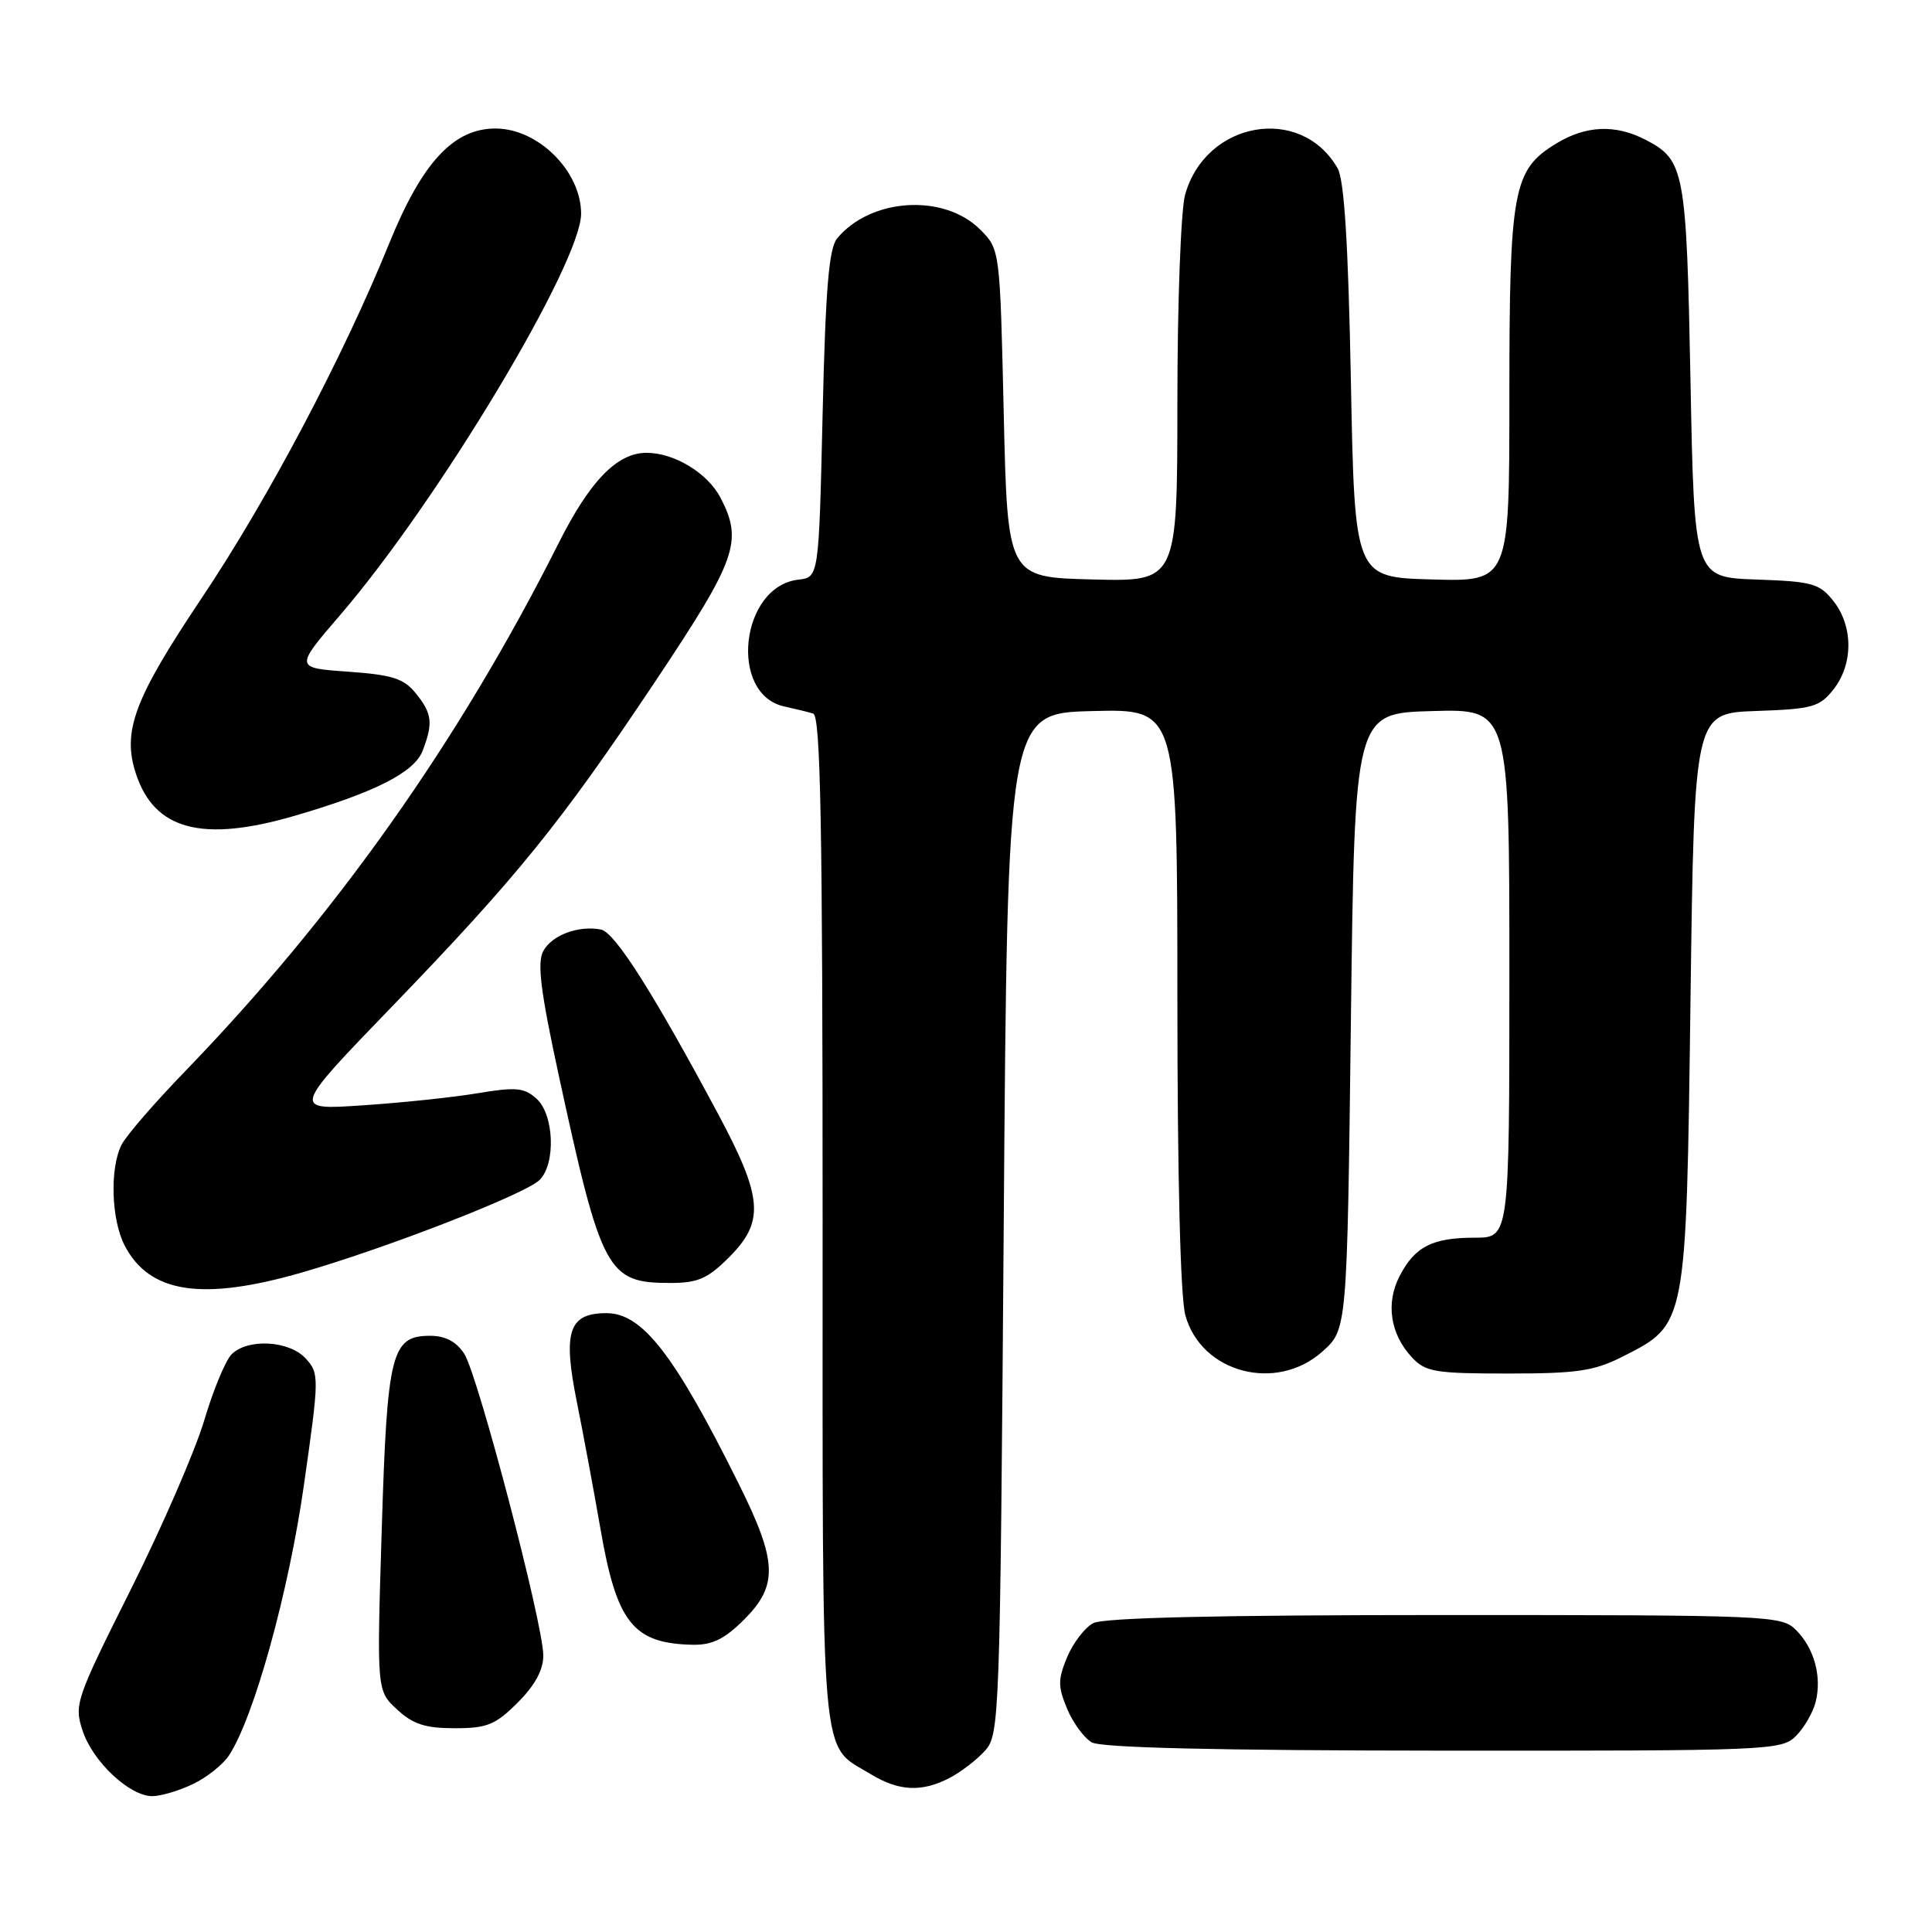 <?xml version="1.0" encoding="UTF-8" standalone="no"?>
<!DOCTYPE svg PUBLIC "-//W3C//DTD SVG 1.1//EN" "http://www.w3.org/Graphics/SVG/1.1/DTD/svg11.dtd" >
<svg xmlns="http://www.w3.org/2000/svg" xmlns:xlink="http://www.w3.org/1999/xlink" version="1.1" viewBox="0 0 256 256">
 <g >
 <path fill="currentColor"
d=" M 25.54 236.41 C 27.38 235.54 29.54 233.82 30.35 232.59 C 33.66 227.53 38.25 210.99 40.27 196.78 C 42.31 182.49 42.31 182.00 40.53 180.03 C 38.35 177.62 32.84 177.31 30.68 179.46 C 29.88 180.27 28.25 184.20 27.06 188.21 C 25.87 192.22 21.49 202.30 17.33 210.62 C 10.04 225.18 9.80 225.87 10.95 229.34 C 12.30 233.43 17.17 238.00 20.18 238.00 C 21.29 238.00 23.70 237.29 25.54 236.41 Z  M 125.80 235.60 C 127.29 234.83 129.40 233.21 130.50 232.00 C 132.45 229.85 132.51 228.00 133.00 162.15 C 133.50 94.50 133.50 94.50 144.75 94.22 C 156.00 93.93 156.00 93.93 156.01 132.22 C 156.01 156.00 156.41 171.94 157.07 174.30 C 159.18 181.92 169.13 184.54 175.23 179.08 C 178.50 176.17 178.50 176.17 179.00 135.33 C 179.50 94.50 179.50 94.50 189.75 94.22 C 200.00 93.93 200.00 93.93 200.00 128.97 C 200.00 164.00 200.00 164.00 195.43 164.00 C 189.79 164.00 187.47 165.18 185.45 169.10 C 183.59 172.69 184.22 176.78 187.09 179.86 C 188.88 181.79 190.14 182.00 199.83 182.00 C 208.99 182.00 211.23 181.67 215.02 179.75 C 223.50 175.45 223.43 175.83 224.00 132.50 C 224.50 94.50 224.50 94.50 232.71 94.21 C 240.18 93.95 241.10 93.69 242.96 91.33 C 245.57 88.01 245.57 82.99 242.96 79.67 C 241.10 77.31 240.18 77.05 232.71 76.79 C 224.50 76.50 224.50 76.50 224.00 50.50 C 223.46 22.47 223.22 21.20 218.02 18.51 C 214.04 16.45 210.13 16.62 206.19 19.03 C 200.48 22.51 200.00 25.09 200.00 52.50 C 200.00 77.07 200.00 77.07 189.75 76.78 C 179.50 76.50 179.50 76.50 179.00 50.50 C 178.65 32.26 178.12 23.84 177.24 22.30 C 172.39 13.82 159.76 16.02 157.03 25.81 C 156.47 27.85 156.01 40.15 156.01 53.28 C 156.00 77.07 156.00 77.07 144.75 76.78 C 133.50 76.50 133.50 76.50 133.00 54.77 C 132.50 33.04 132.50 33.04 129.87 30.41 C 125.07 25.62 115.39 26.22 110.93 31.58 C 109.83 32.91 109.39 38.23 109.00 54.90 C 108.50 76.50 108.50 76.50 105.77 76.81 C 98.10 77.70 96.53 92.00 103.92 93.61 C 105.34 93.92 107.06 94.34 107.75 94.55 C 108.73 94.86 109.00 109.17 109.00 161.75 C 109.00 235.54 108.60 230.96 115.37 235.08 C 119.09 237.35 122.12 237.50 125.80 235.60 Z  M 237.97 230.03 C 239.06 228.94 240.23 226.91 240.58 225.53 C 241.43 222.17 240.40 218.40 237.97 215.97 C 236.07 214.07 234.48 214.00 191.43 214.00 C 161.42 214.00 146.21 214.35 144.85 215.08 C 143.74 215.67 142.19 217.70 141.40 219.58 C 140.17 222.54 140.17 223.46 141.39 226.40 C 142.17 228.27 143.64 230.28 144.66 230.87 C 145.89 231.59 161.29 231.95 191.25 231.97 C 234.50 232.00 236.07 231.93 237.97 230.03 Z  M 68.60 225.60 C 70.89 223.31 72.00 221.27 71.99 219.35 C 71.97 215.14 63.31 182.13 61.51 179.37 C 60.45 177.76 59.00 177.00 57.00 177.00 C 51.85 177.00 51.30 179.19 50.58 202.76 C 49.92 224.03 49.92 224.03 52.61 226.51 C 54.72 228.47 56.35 229.00 60.25 229.00 C 64.55 229.00 65.65 228.55 68.60 225.60 Z  M 98.60 214.60 C 103.13 210.07 103.01 206.93 97.93 196.70 C 89.37 179.48 85.13 174.00 80.36 174.00 C 75.36 174.00 74.55 176.42 76.44 185.79 C 77.29 190.03 78.69 197.55 79.55 202.50 C 81.71 215.06 83.89 217.79 91.85 217.94 C 94.38 217.98 96.04 217.16 98.60 214.60 Z  M 40.15 168.57 C 51.43 165.30 69.66 158.20 71.50 156.35 C 73.67 154.19 73.42 147.69 71.10 145.59 C 69.47 144.12 68.37 144.01 63.35 144.85 C 60.13 145.39 53.27 146.12 48.09 146.46 C 38.69 147.10 38.69 147.10 51.83 133.49 C 68.50 116.22 74.26 109.12 86.84 90.27 C 97.61 74.13 98.47 71.73 95.48 65.97 C 93.79 62.70 89.36 60.00 85.68 60.00 C 81.77 60.00 78.17 63.70 73.99 72.03 C 60.82 98.22 44.45 121.35 24.48 142.00 C 20.49 146.12 16.72 150.48 16.11 151.68 C 14.53 154.79 14.74 161.59 16.51 165.02 C 19.81 171.39 26.80 172.44 40.15 168.57 Z  M 96.60 166.60 C 101.34 161.86 101.10 158.73 95.14 147.58 C 86.52 131.48 81.46 123.52 79.63 123.17 C 76.64 122.59 73.12 123.91 71.98 126.03 C 71.16 127.57 71.63 131.35 73.99 142.27 C 79.70 168.61 80.44 170.00 88.82 170.00 C 92.47 170.00 93.77 169.43 96.60 166.60 Z  M 39.00 108.11 C 49.70 104.99 54.92 102.34 56.01 99.46 C 57.41 95.79 57.26 94.54 55.09 91.86 C 53.50 89.90 51.99 89.42 46.12 89.00 C 39.05 88.50 39.05 88.50 45.07 81.50 C 58.07 66.38 77.00 34.85 77.00 28.31 C 77.00 22.72 71.36 17.08 65.74 17.03 C 60.13 16.98 55.94 21.48 51.56 32.28 C 45.41 47.41 35.47 66.20 26.69 79.30 C 17.76 92.63 16.16 96.92 18.02 102.55 C 20.47 109.98 26.80 111.66 39.00 108.11 Z "/>
</g>
</svg>